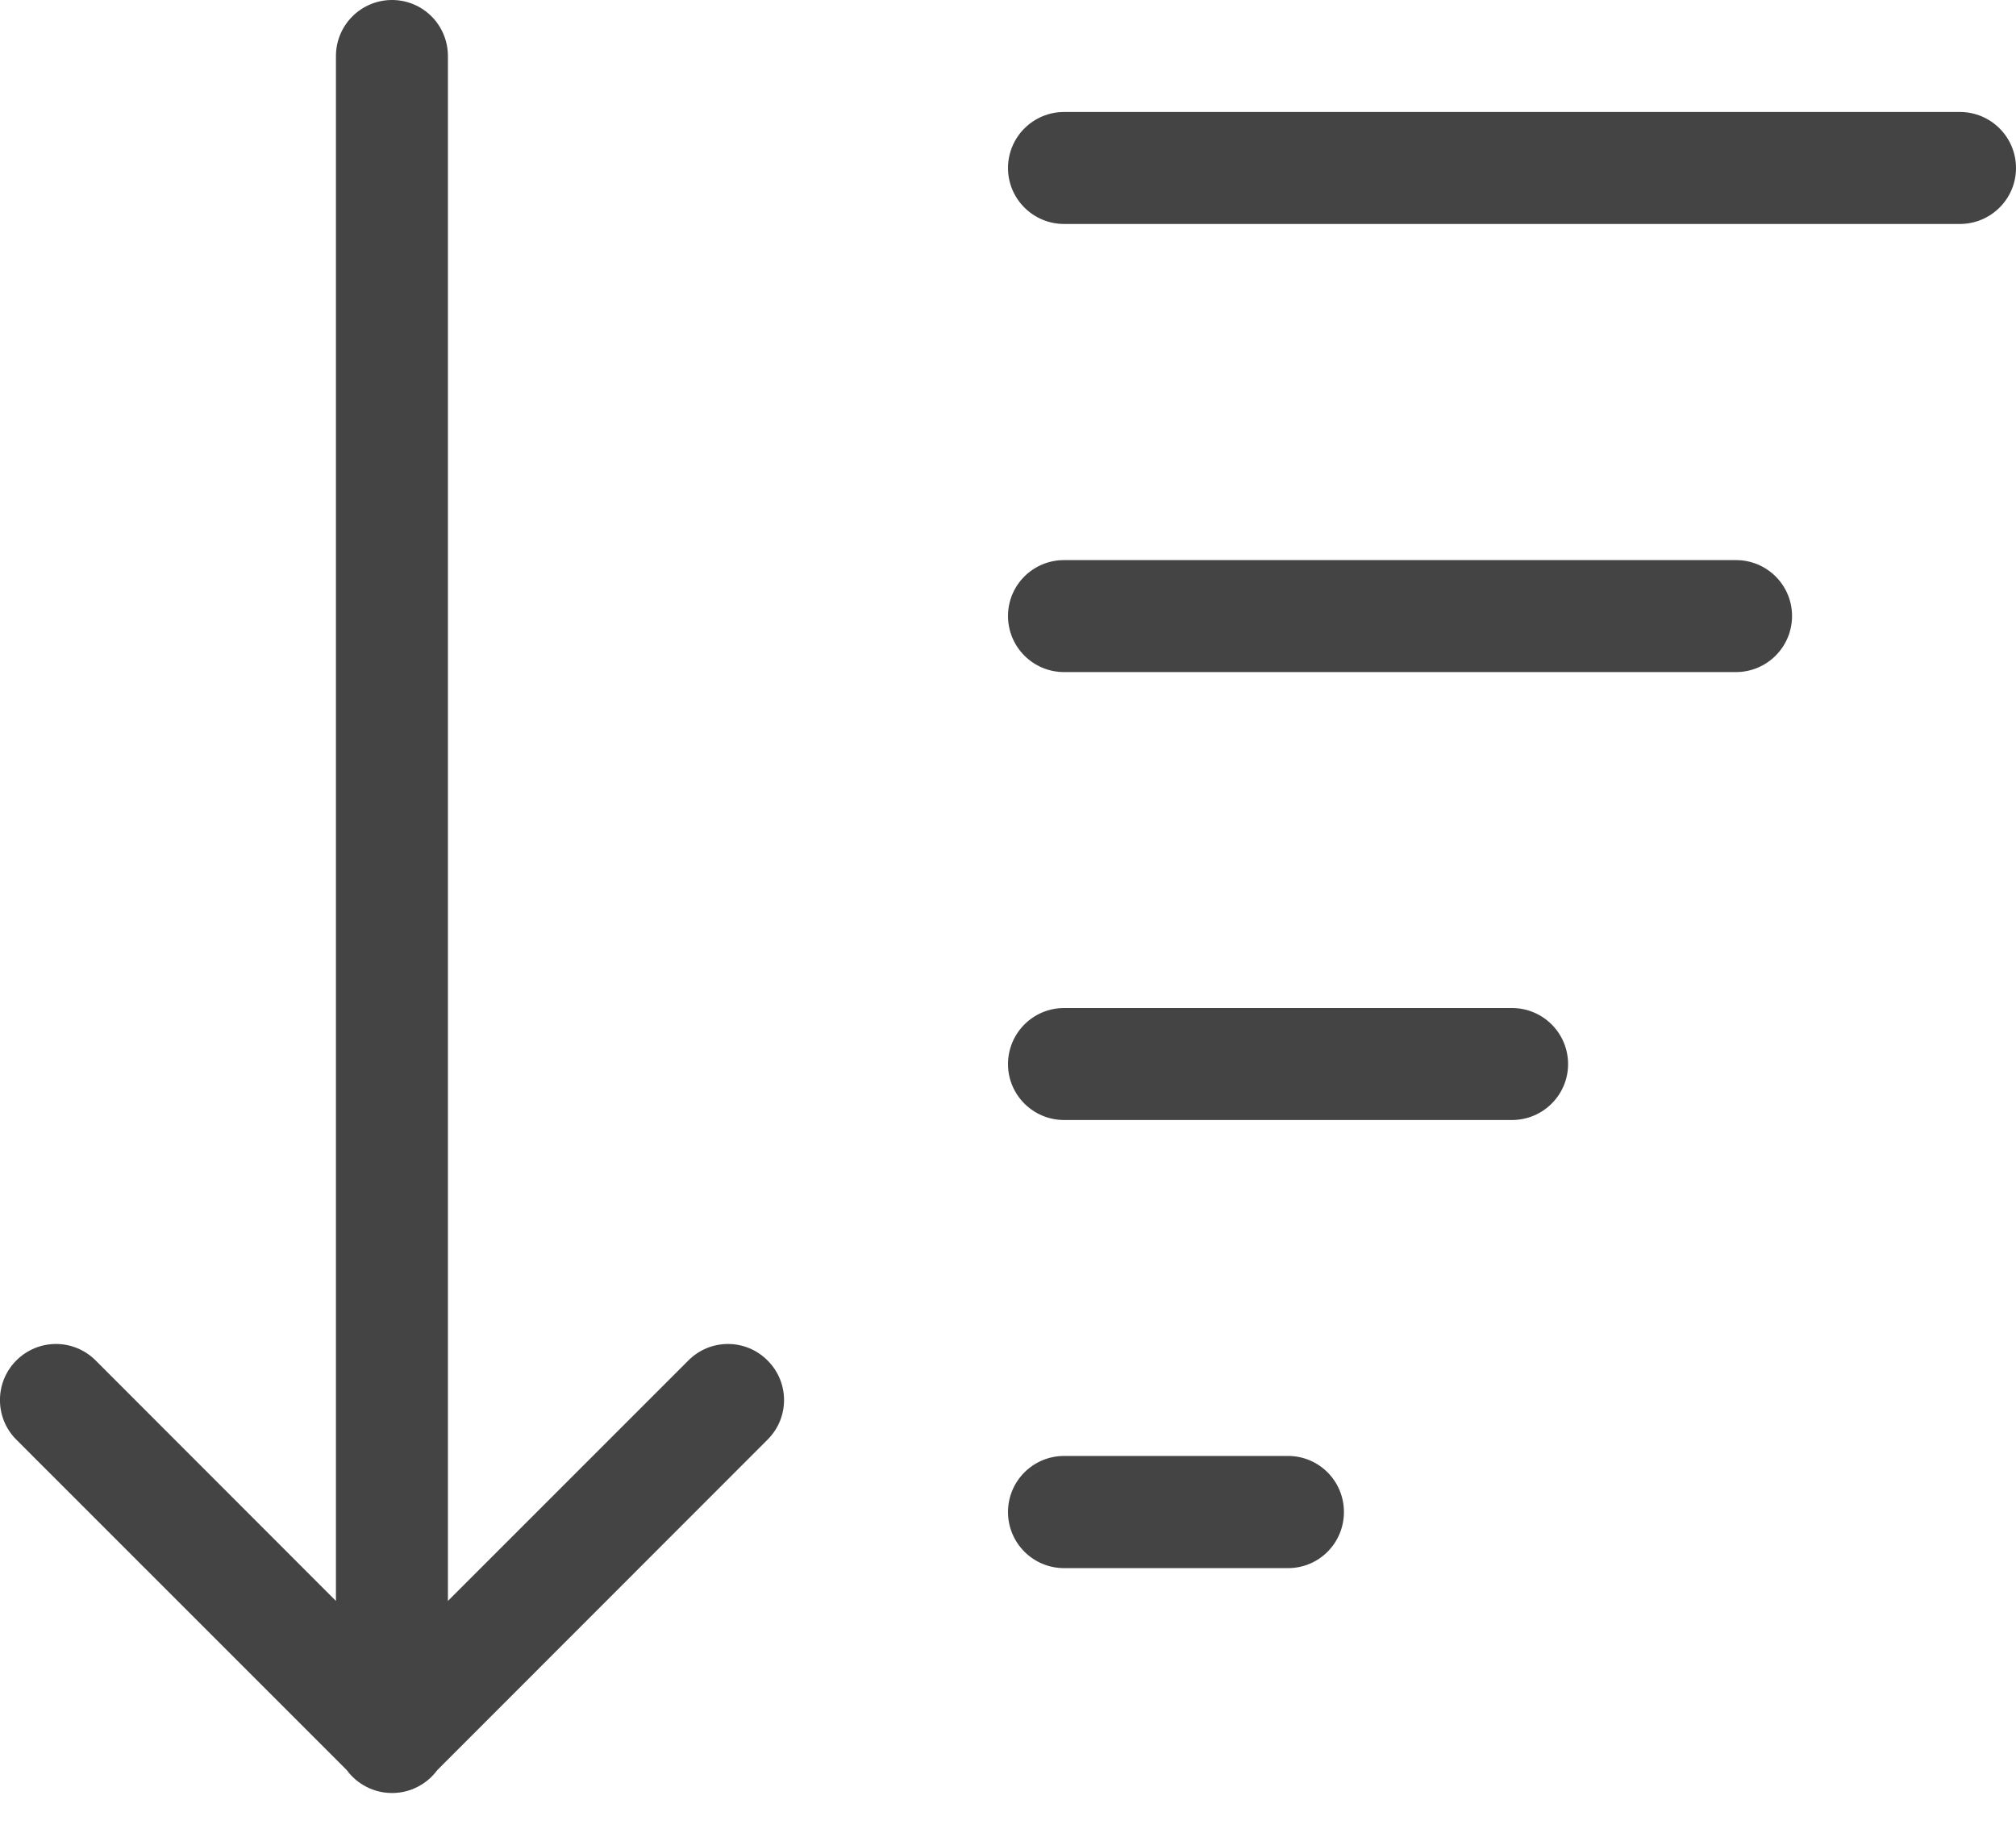 <svg width="11" height="10" viewBox="0 0 11 10" fill="none" xmlns="http://www.w3.org/2000/svg">
<path d="M2.386 9.658C2.33 9.734 2.24 9.783 2.139 9.783C2.038 9.783 1.948 9.734 1.892 9.658L0.089 7.855C-0.03 7.736 -0.03 7.542 0.089 7.423C0.209 7.303 0.402 7.303 0.522 7.423L1.833 8.735V0.306C1.833 0.137 1.97 0 2.139 0C2.308 0 2.444 0.137 2.444 0.306V8.735L3.756 7.423C3.875 7.303 4.069 7.303 4.188 7.423C4.308 7.542 4.308 7.736 4.188 7.855L2.386 9.658ZM5.806 1.222C5.637 1.222 5.5 1.085 5.5 0.917C5.5 0.748 5.637 0.611 5.806 0.611H10.694C10.863 0.611 11 0.748 11 0.917C11 1.085 10.863 1.222 10.694 1.222H5.806ZM5.806 3.667C5.637 3.667 5.5 3.53 5.5 3.361C5.5 3.192 5.637 3.056 5.806 3.056H9.472C9.641 3.056 9.778 3.192 9.778 3.361C9.778 3.53 9.641 3.667 9.472 3.667H5.806ZM5.806 6.111C5.637 6.111 5.5 5.974 5.5 5.806C5.5 5.637 5.637 5.5 5.806 5.5H8.25C8.419 5.5 8.556 5.637 8.556 5.806C8.556 5.974 8.419 6.111 8.25 6.111H5.806ZM5.806 8.556C5.637 8.556 5.5 8.419 5.5 8.25C5.5 8.081 5.637 7.944 5.806 7.944H7.028C7.197 7.944 7.333 8.081 7.333 8.25C7.333 8.419 7.197 8.556 7.028 8.556H5.806Z" fill="#444444"/>
</svg>
